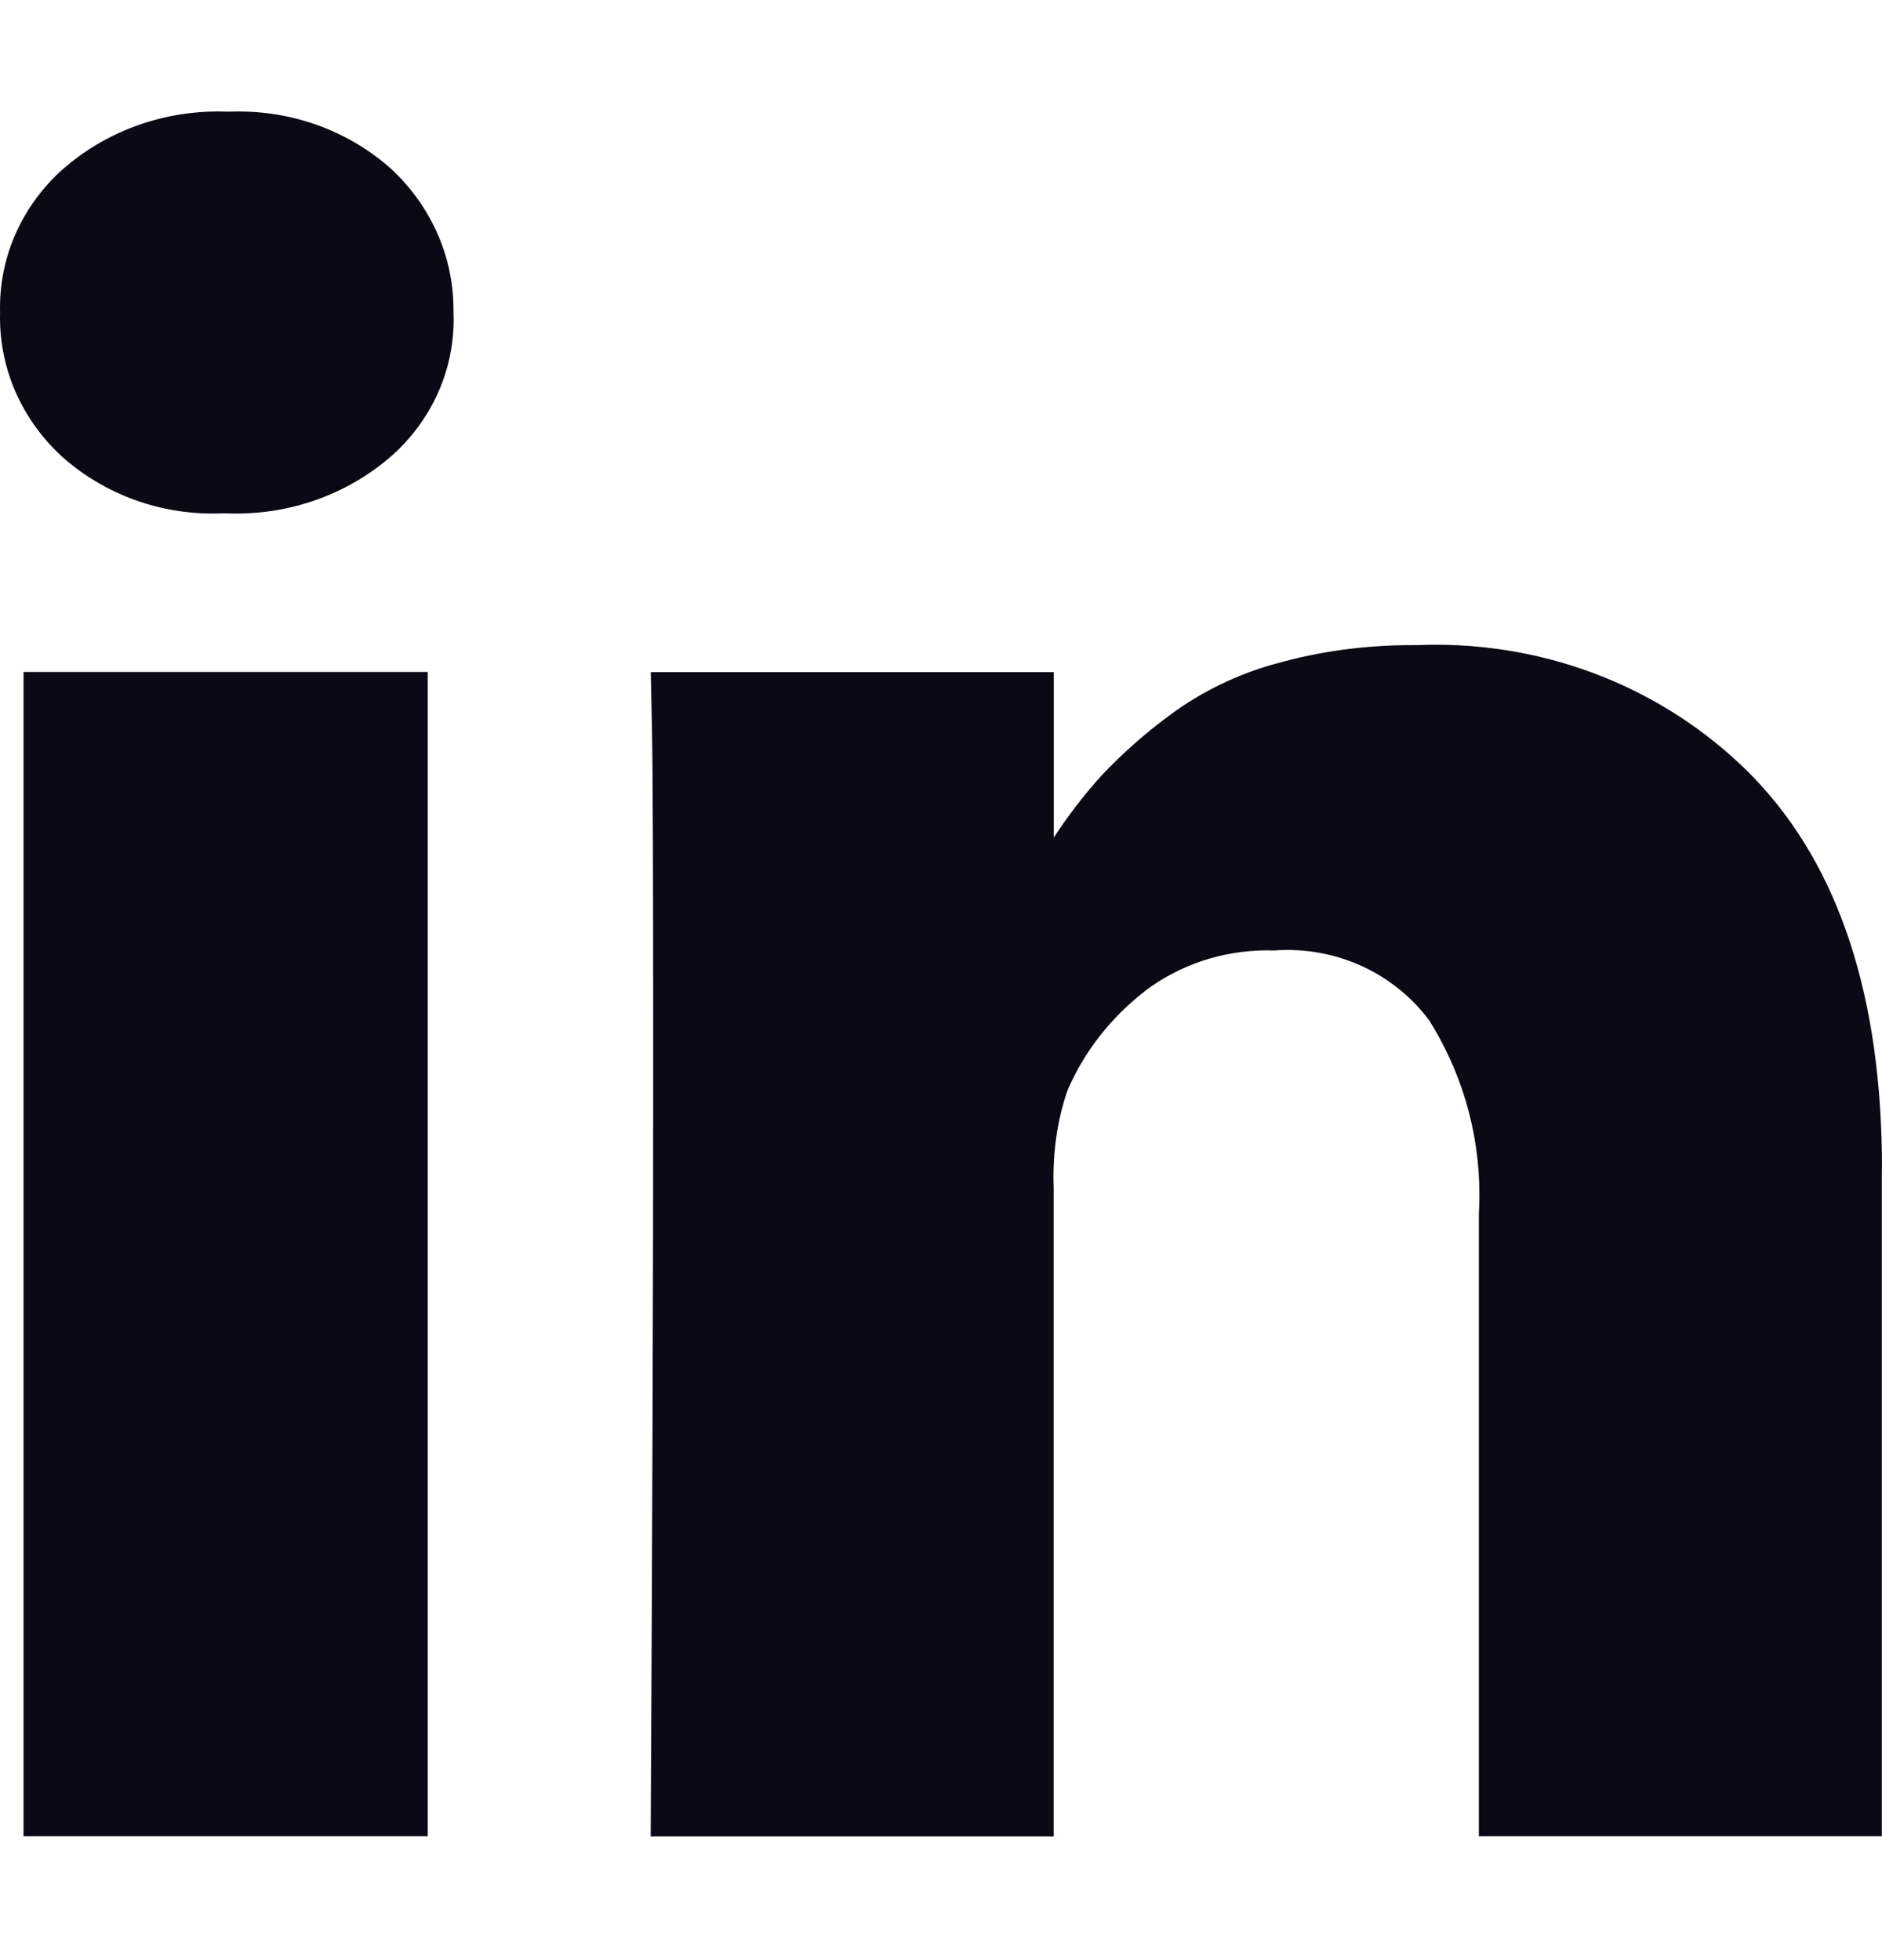 <svg xmlns="http://www.w3.org/2000/svg" width="24" height="25" viewBox="0 0 24 25" fill="none">
  <path d="M5.455 8.57V23.42H0.3V8.57H5.455ZM5.783 3.986C5.784 4.013 5.785 4.044 5.785 4.076C5.785 4.762 5.481 5.38 4.996 5.813L4.994 5.814C4.473 6.27 3.776 6.55 3.011 6.55C2.964 6.55 2.916 6.549 2.87 6.547H2.876H2.845C2.806 6.549 2.76 6.55 2.714 6.55C1.965 6.55 1.284 6.269 0.779 5.813L0.78 5.814C0.298 5.366 0 4.741 0 4.049C0 4.027 -1.11243e-10 4.005 0.001 3.982V3.986C-1.11243e-10 3.967 0 3.945 0 3.923C0 3.224 0.31 2.596 0.804 2.155L0.806 2.154C1.325 1.7 2.02 1.422 2.782 1.422C2.826 1.422 2.869 1.423 2.913 1.424H2.907C2.948 1.423 2.995 1.422 3.043 1.422C3.794 1.422 4.477 1.699 4.987 2.153L4.985 2.151C5.477 2.607 5.783 3.245 5.783 3.951V3.99V3.988V3.986ZM23.998 14.911V23.42H18.859V15.478C18.864 15.406 18.866 15.322 18.866 15.237C18.866 14.416 18.628 13.649 18.214 12.995L18.226 13.014C17.817 12.467 17.158 12.116 16.414 12.116C16.356 12.116 16.299 12.118 16.242 12.123H16.249C16.224 12.122 16.194 12.121 16.164 12.121C15.572 12.121 15.027 12.316 14.596 12.643L14.602 12.64C14.169 12.976 13.83 13.406 13.616 13.9L13.608 13.921C13.497 14.246 13.434 14.62 13.434 15.009C13.434 15.053 13.435 15.097 13.437 15.141V15.134V23.422H8.298C8.319 19.436 8.33 16.204 8.33 13.727C8.33 11.249 8.325 9.771 8.314 9.292L8.299 8.572H13.438V10.73H13.407C13.611 10.414 13.822 10.139 14.055 9.883L14.047 9.891C14.315 9.608 14.604 9.352 14.915 9.123L14.93 9.112C15.316 8.827 15.769 8.603 16.26 8.467L16.289 8.46C16.803 8.313 17.394 8.228 18.006 8.228H18.081H18.077C18.145 8.225 18.225 8.223 18.304 8.223C19.91 8.223 21.357 8.877 22.371 9.924L22.374 9.928C23.458 11.062 24 12.723 24 14.91L23.998 14.911Z" fill="#0A0915"/>
</svg>